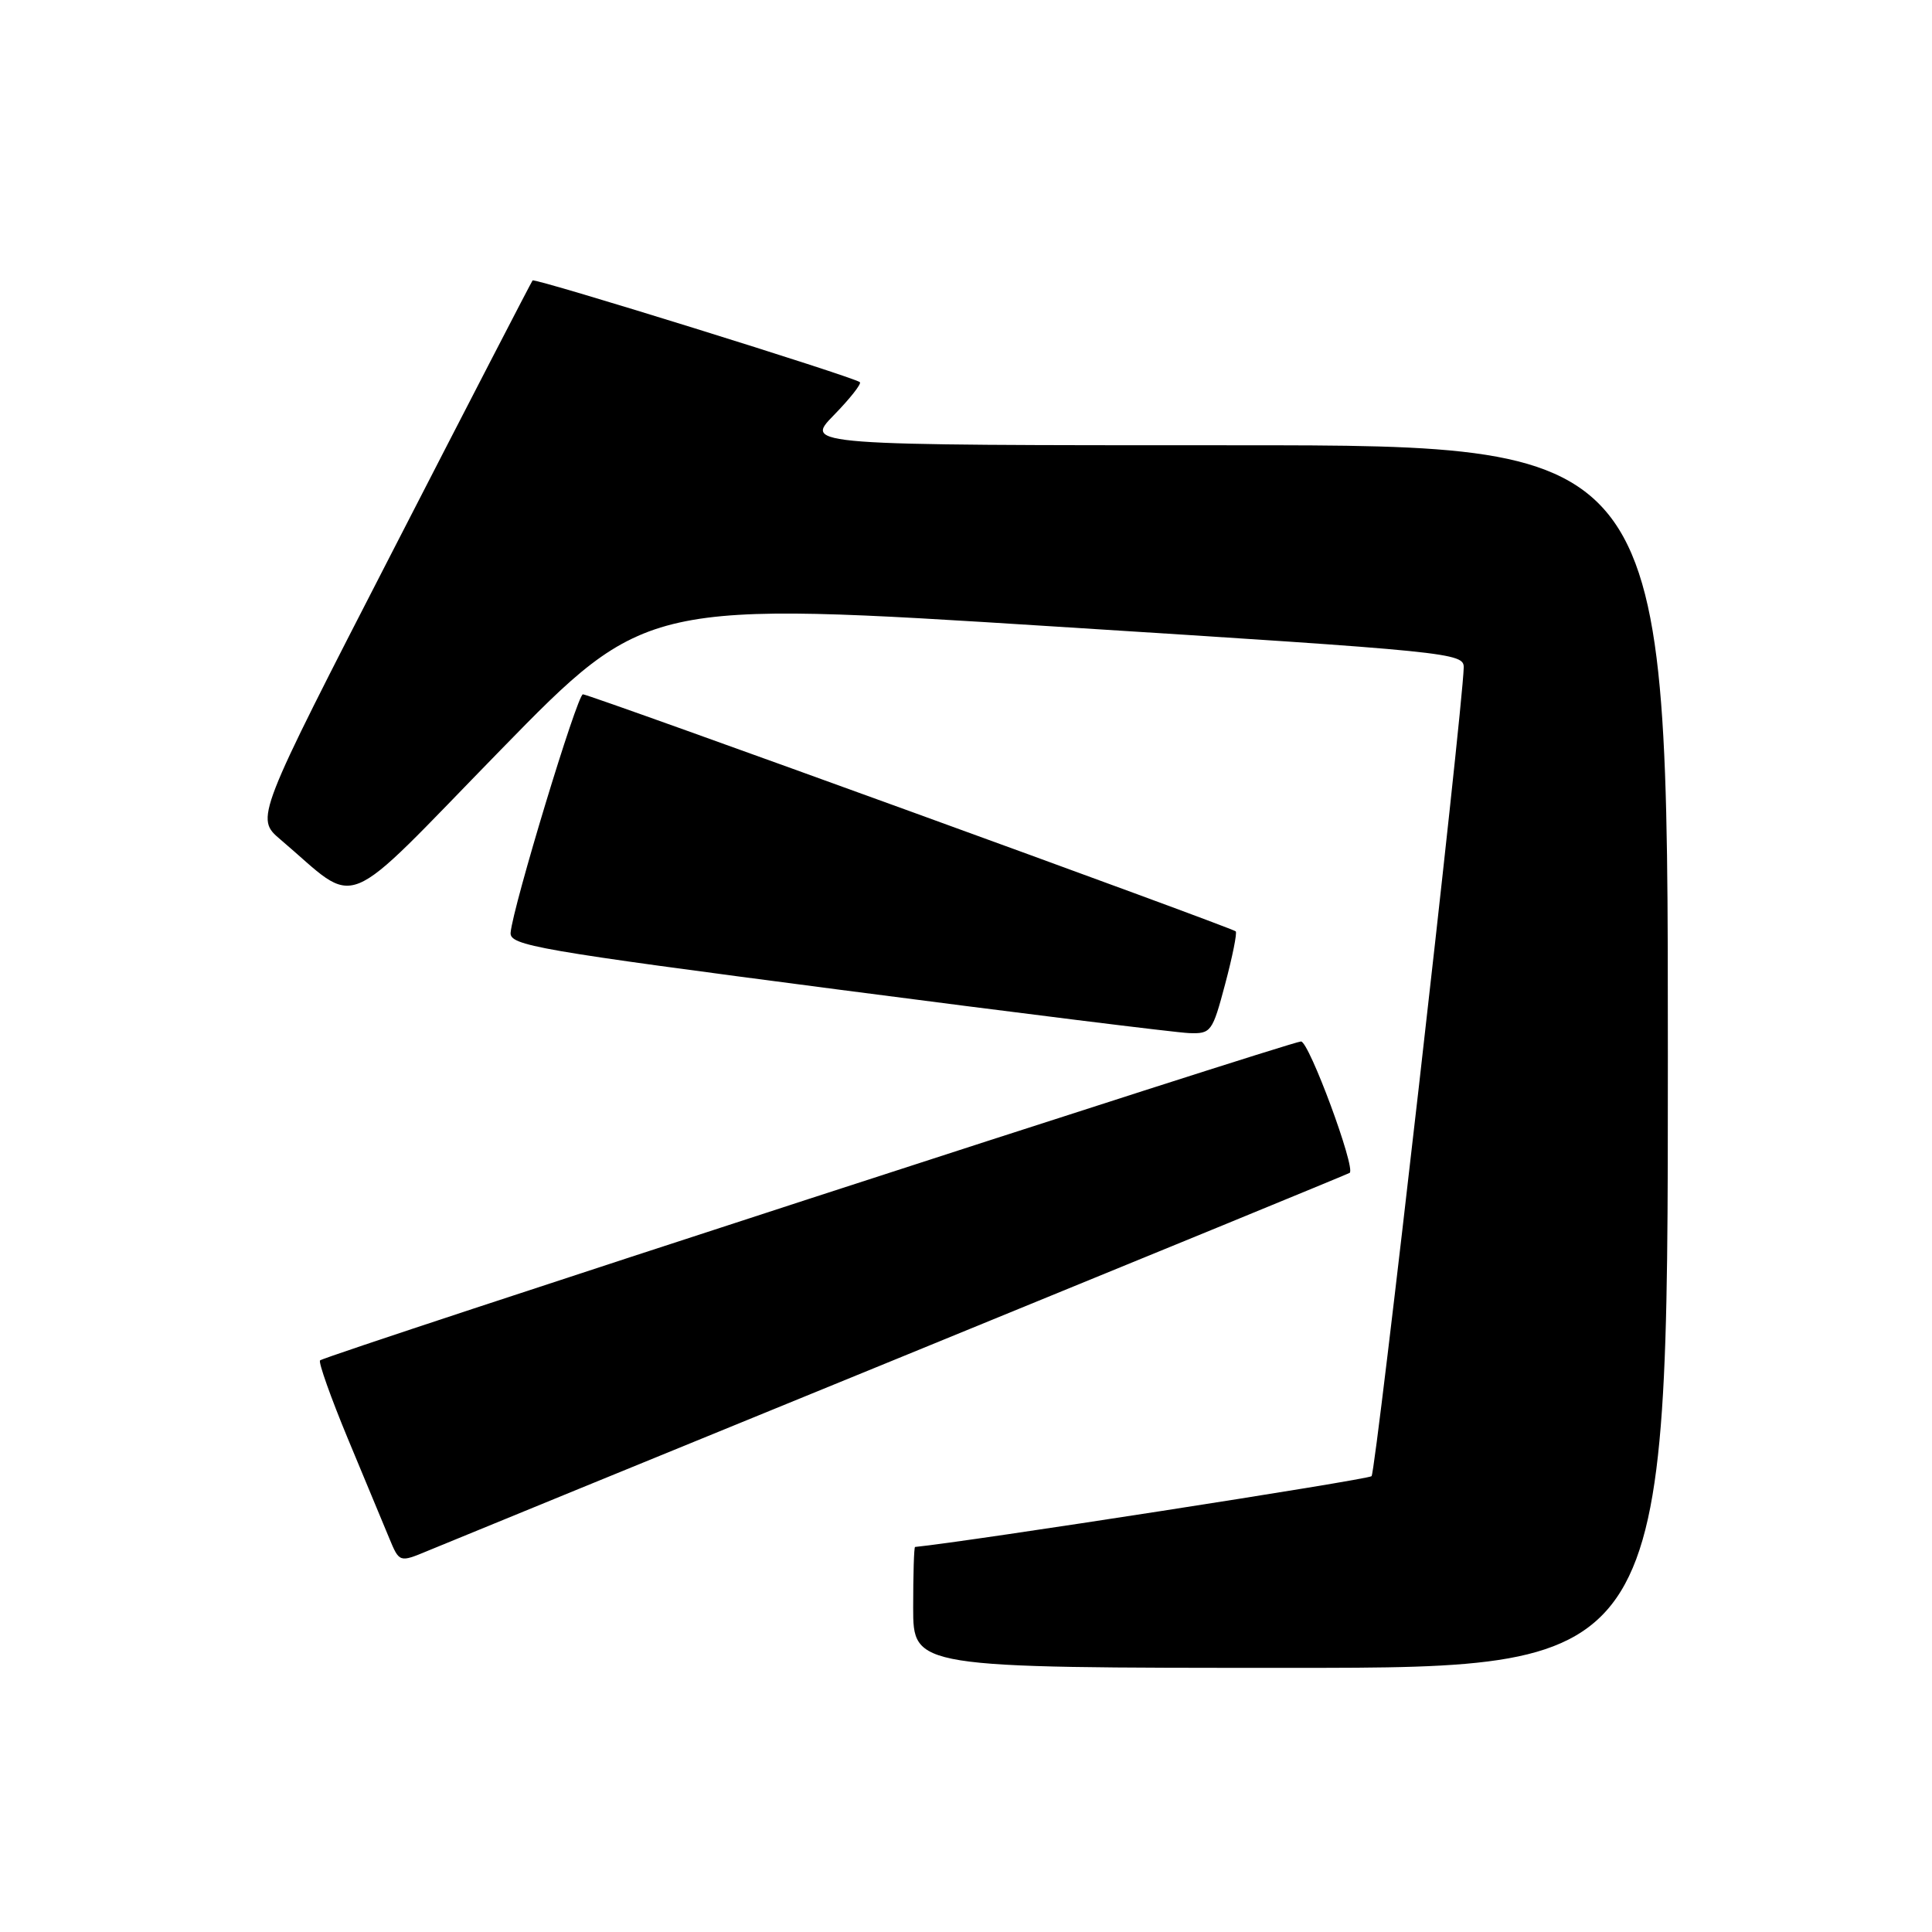<?xml version="1.0" encoding="UTF-8" standalone="no"?>
<!DOCTYPE svg PUBLIC "-//W3C//DTD SVG 1.1//EN" "http://www.w3.org/Graphics/SVG/1.1/DTD/svg11.dtd" >
<svg xmlns="http://www.w3.org/2000/svg" xmlns:xlink="http://www.w3.org/1999/xlink" version="1.1" viewBox="0 0 256 256">
 <g >
 <path fill="currentColor"
d=" M 221.00 140.00 C 221.00 59.00 221.00 59.00 163.80 59.00 C 106.59 59.00 106.59 59.00 110.48 55.02 C 112.62 52.83 114.17 50.86 113.94 50.64 C 113.18 49.96 70.86 36.80 70.57 37.16 C 70.41 37.35 62.08 53.46 52.06 72.96 C 33.83 108.41 33.83 108.41 37.16 111.24 C 47.81 120.28 44.70 121.54 66.31 99.40 C 85.65 79.59 85.65 79.59 139.82 83.02 C 192.51 86.35 194.00 86.50 193.95 88.47 C 193.80 94.28 182.32 195.01 181.74 195.60 C 181.27 196.07 128.19 204.30 121.25 204.98 C 121.11 204.99 121.00 208.60 121.00 213.00 C 121.00 221.00 121.00 221.00 171.00 221.00 C 221.00 221.00 221.00 221.00 221.00 140.00 Z  M 119.50 179.78 C 151.95 166.51 178.65 155.55 178.84 155.41 C 179.67 154.79 173.46 138.00 172.39 138.00 C 171.01 138.00 43.08 179.59 42.41 180.26 C 42.17 180.50 43.82 185.15 46.08 190.60 C 48.35 196.04 50.81 201.98 51.56 203.78 C 52.92 207.06 52.92 207.06 56.71 205.48 C 58.80 204.61 87.05 193.04 119.50 179.78 Z  M 162.34 130.39 C 163.31 126.75 163.94 123.61 163.74 123.41 C 163.23 122.90 78.13 92.00 77.24 92.00 C 76.49 92.01 67.96 120.13 67.66 123.58 C 67.51 125.28 71.08 125.90 111.00 131.11 C 134.93 134.23 155.87 136.83 157.54 136.89 C 160.47 137.00 160.65 136.75 162.34 130.39 Z "/>
</g>
</svg>